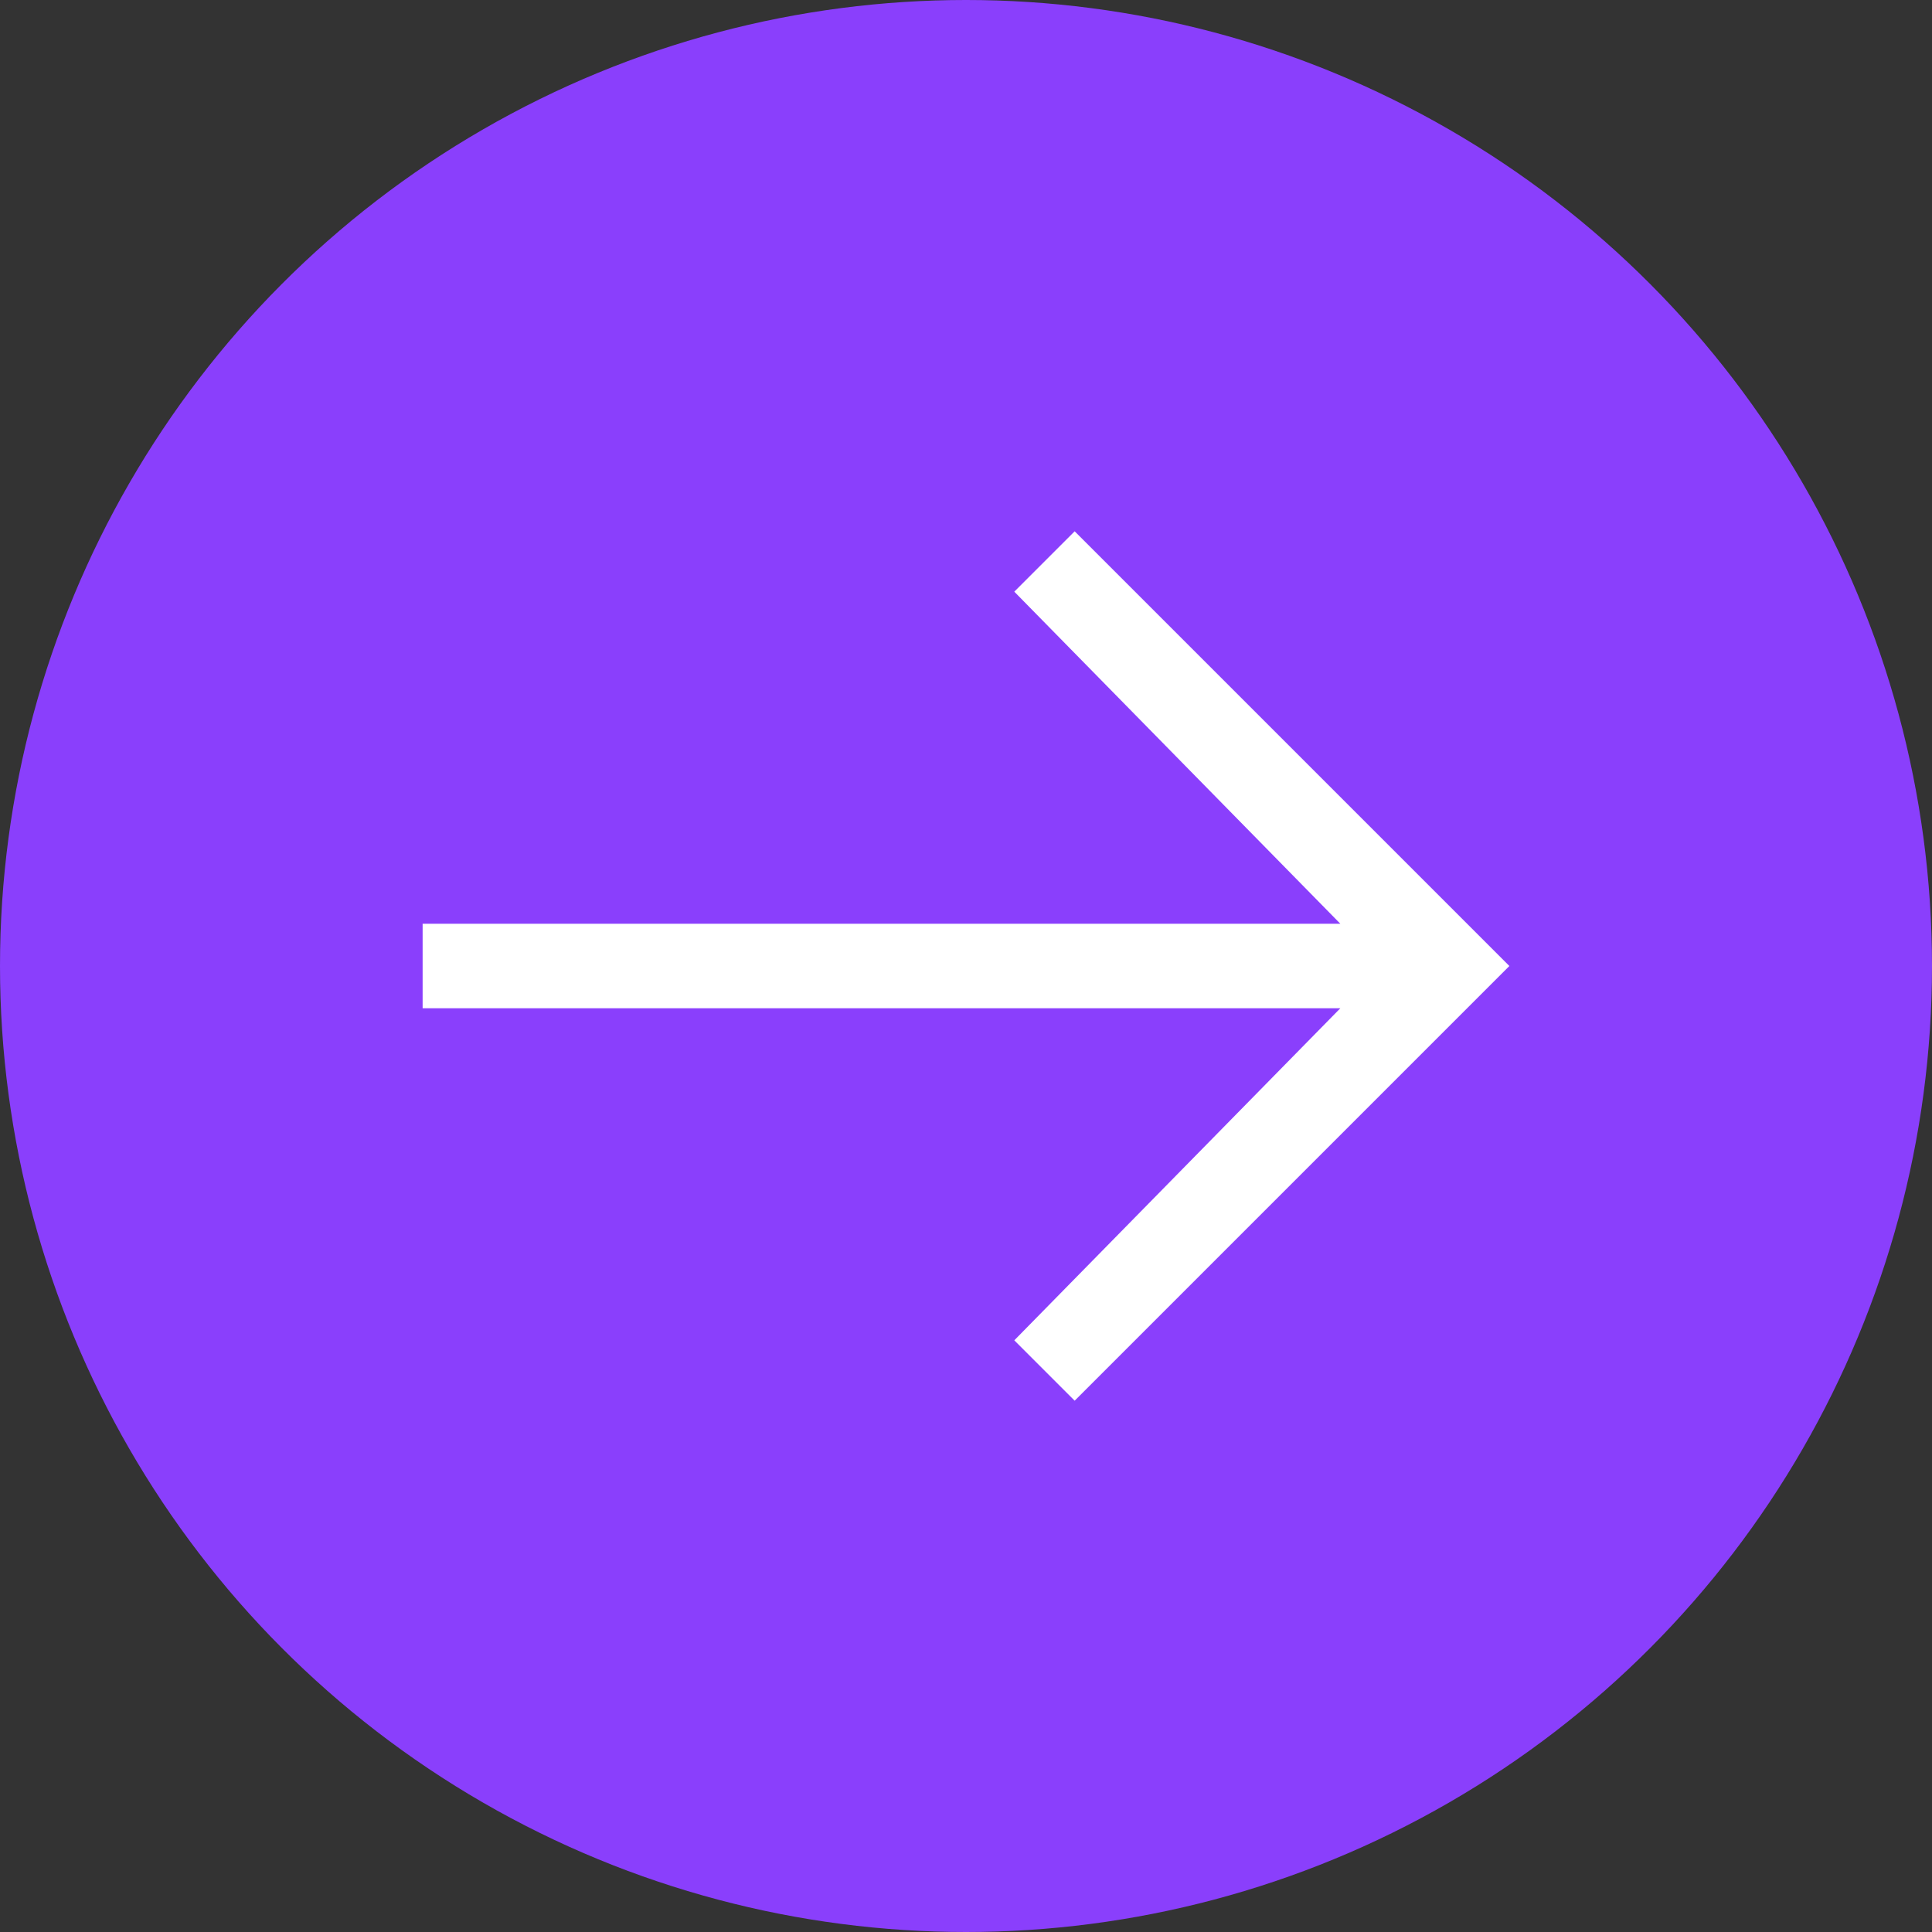 <svg width="32" height="32" viewBox="0 0 32 32" fill="none" xmlns="http://www.w3.org/2000/svg">
<rect x="0" y="0" width="32" height="32" fill="#333333" stroke="none"/>
<circle cx="16" cy="16" r="16" fill="#8A3FFC"/>
<path fill-rule="evenodd" clip-rule="evenodd" d="M17.8 8.8L16.8 9.8L22.2 15.3H7V16.7H22.2L16.8 22.2L17.8 23.2L25 16L17.8 8.8Z" fill="white"/>
</svg>
